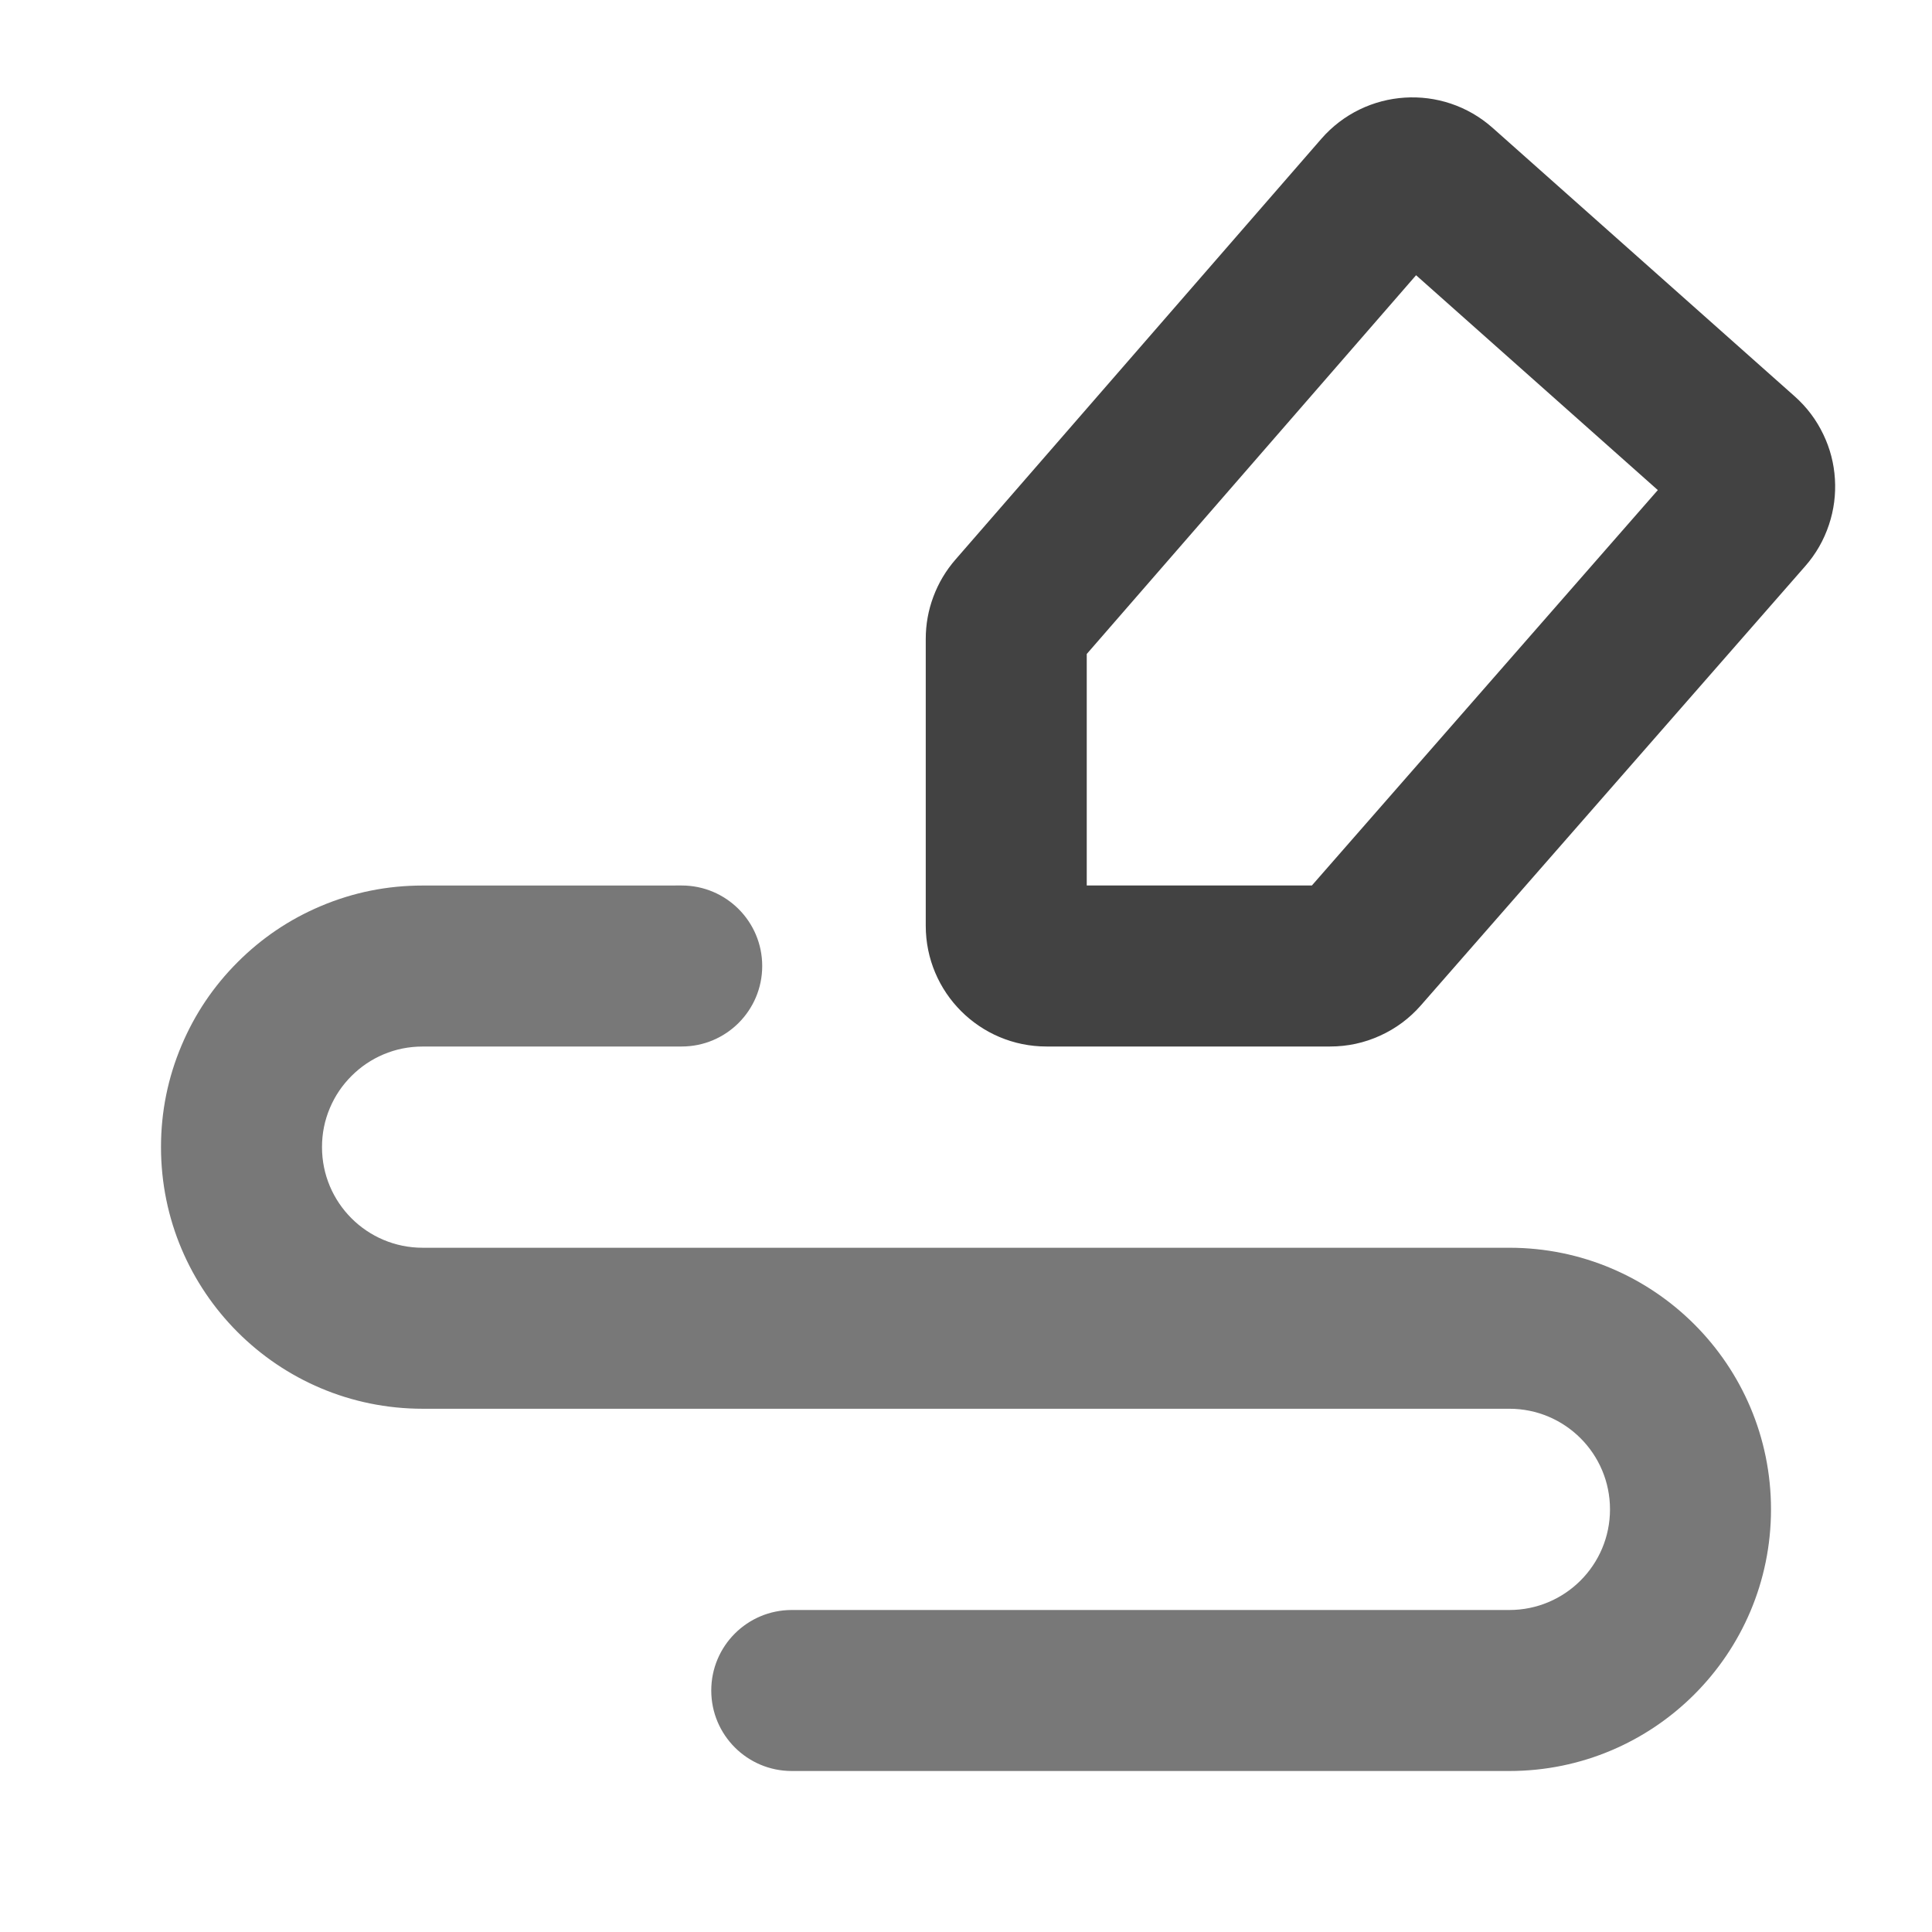 <svg xmlns="http://www.w3.org/2000/svg" xmlns:xlink="http://www.w3.org/1999/xlink" width="48" height="48" viewBox="0 0 48 48" fill="none">
<path d="M35.304 24.975L44.852 14.064C45.118 13.76 45.314 13.417 45.441 13.034C45.563 12.666 45.612 12.288 45.588 11.9C45.564 11.512 45.468 11.143 45.3 10.793C45.127 10.43 44.889 10.114 44.587 9.846L37.084 3.177C35.836 2.068 33.923 2.191 32.827 3.45L23.736 13.905C23.499 14.178 23.317 14.484 23.19 14.823C23.063 15.162 23 15.512 23 15.874L23 23C23 24.657 24.343 26 26 26L33.046 26C33.479 26 33.892 25.911 34.286 25.732C34.68 25.553 35.019 25.301 35.304 24.975ZM41.188 12.176L35.182 6.838L27 16.248L27 22L32.593 22L41.188 12.176Z" fill-rule="evenodd"  fill="#424242" >
</path>
<path d="M10.499 26.001L16.937 26L16.937 26C18.041 26 18.937 25.105 18.937 24C18.937 22.895 18.041 22 16.937 22L16.936 22L10.499 22.001C9.618 22.001 8.775 22.171 7.969 22.512C7.191 22.841 6.503 23.305 5.904 23.904C5.304 24.504 4.841 25.192 4.512 25.97C4.171 26.776 4 27.62 4 28.5C4 32.09 6.91 35 10.5 35L37.5 35C38.881 35 40 36.119 40 37.5C40 38.881 38.881 40 37.5 40L19.671 40C18.566 40 17.671 40.895 17.671 42C17.671 43.105 18.566 44 19.671 44L37.5 44C41.09 44 44 41.09 44 37.5C44 33.91 41.09 31 37.5 31L10.5 31C9.119 31 8 29.881 8 28.5C8 28.16 8.065 27.836 8.196 27.528C8.322 27.229 8.501 26.964 8.732 26.733C8.963 26.502 9.228 26.323 9.527 26.196C9.835 26.066 10.16 26.001 10.499 26.001Z" fill-rule="evenodd"  fill="#787878" >
</path>
</svg>
